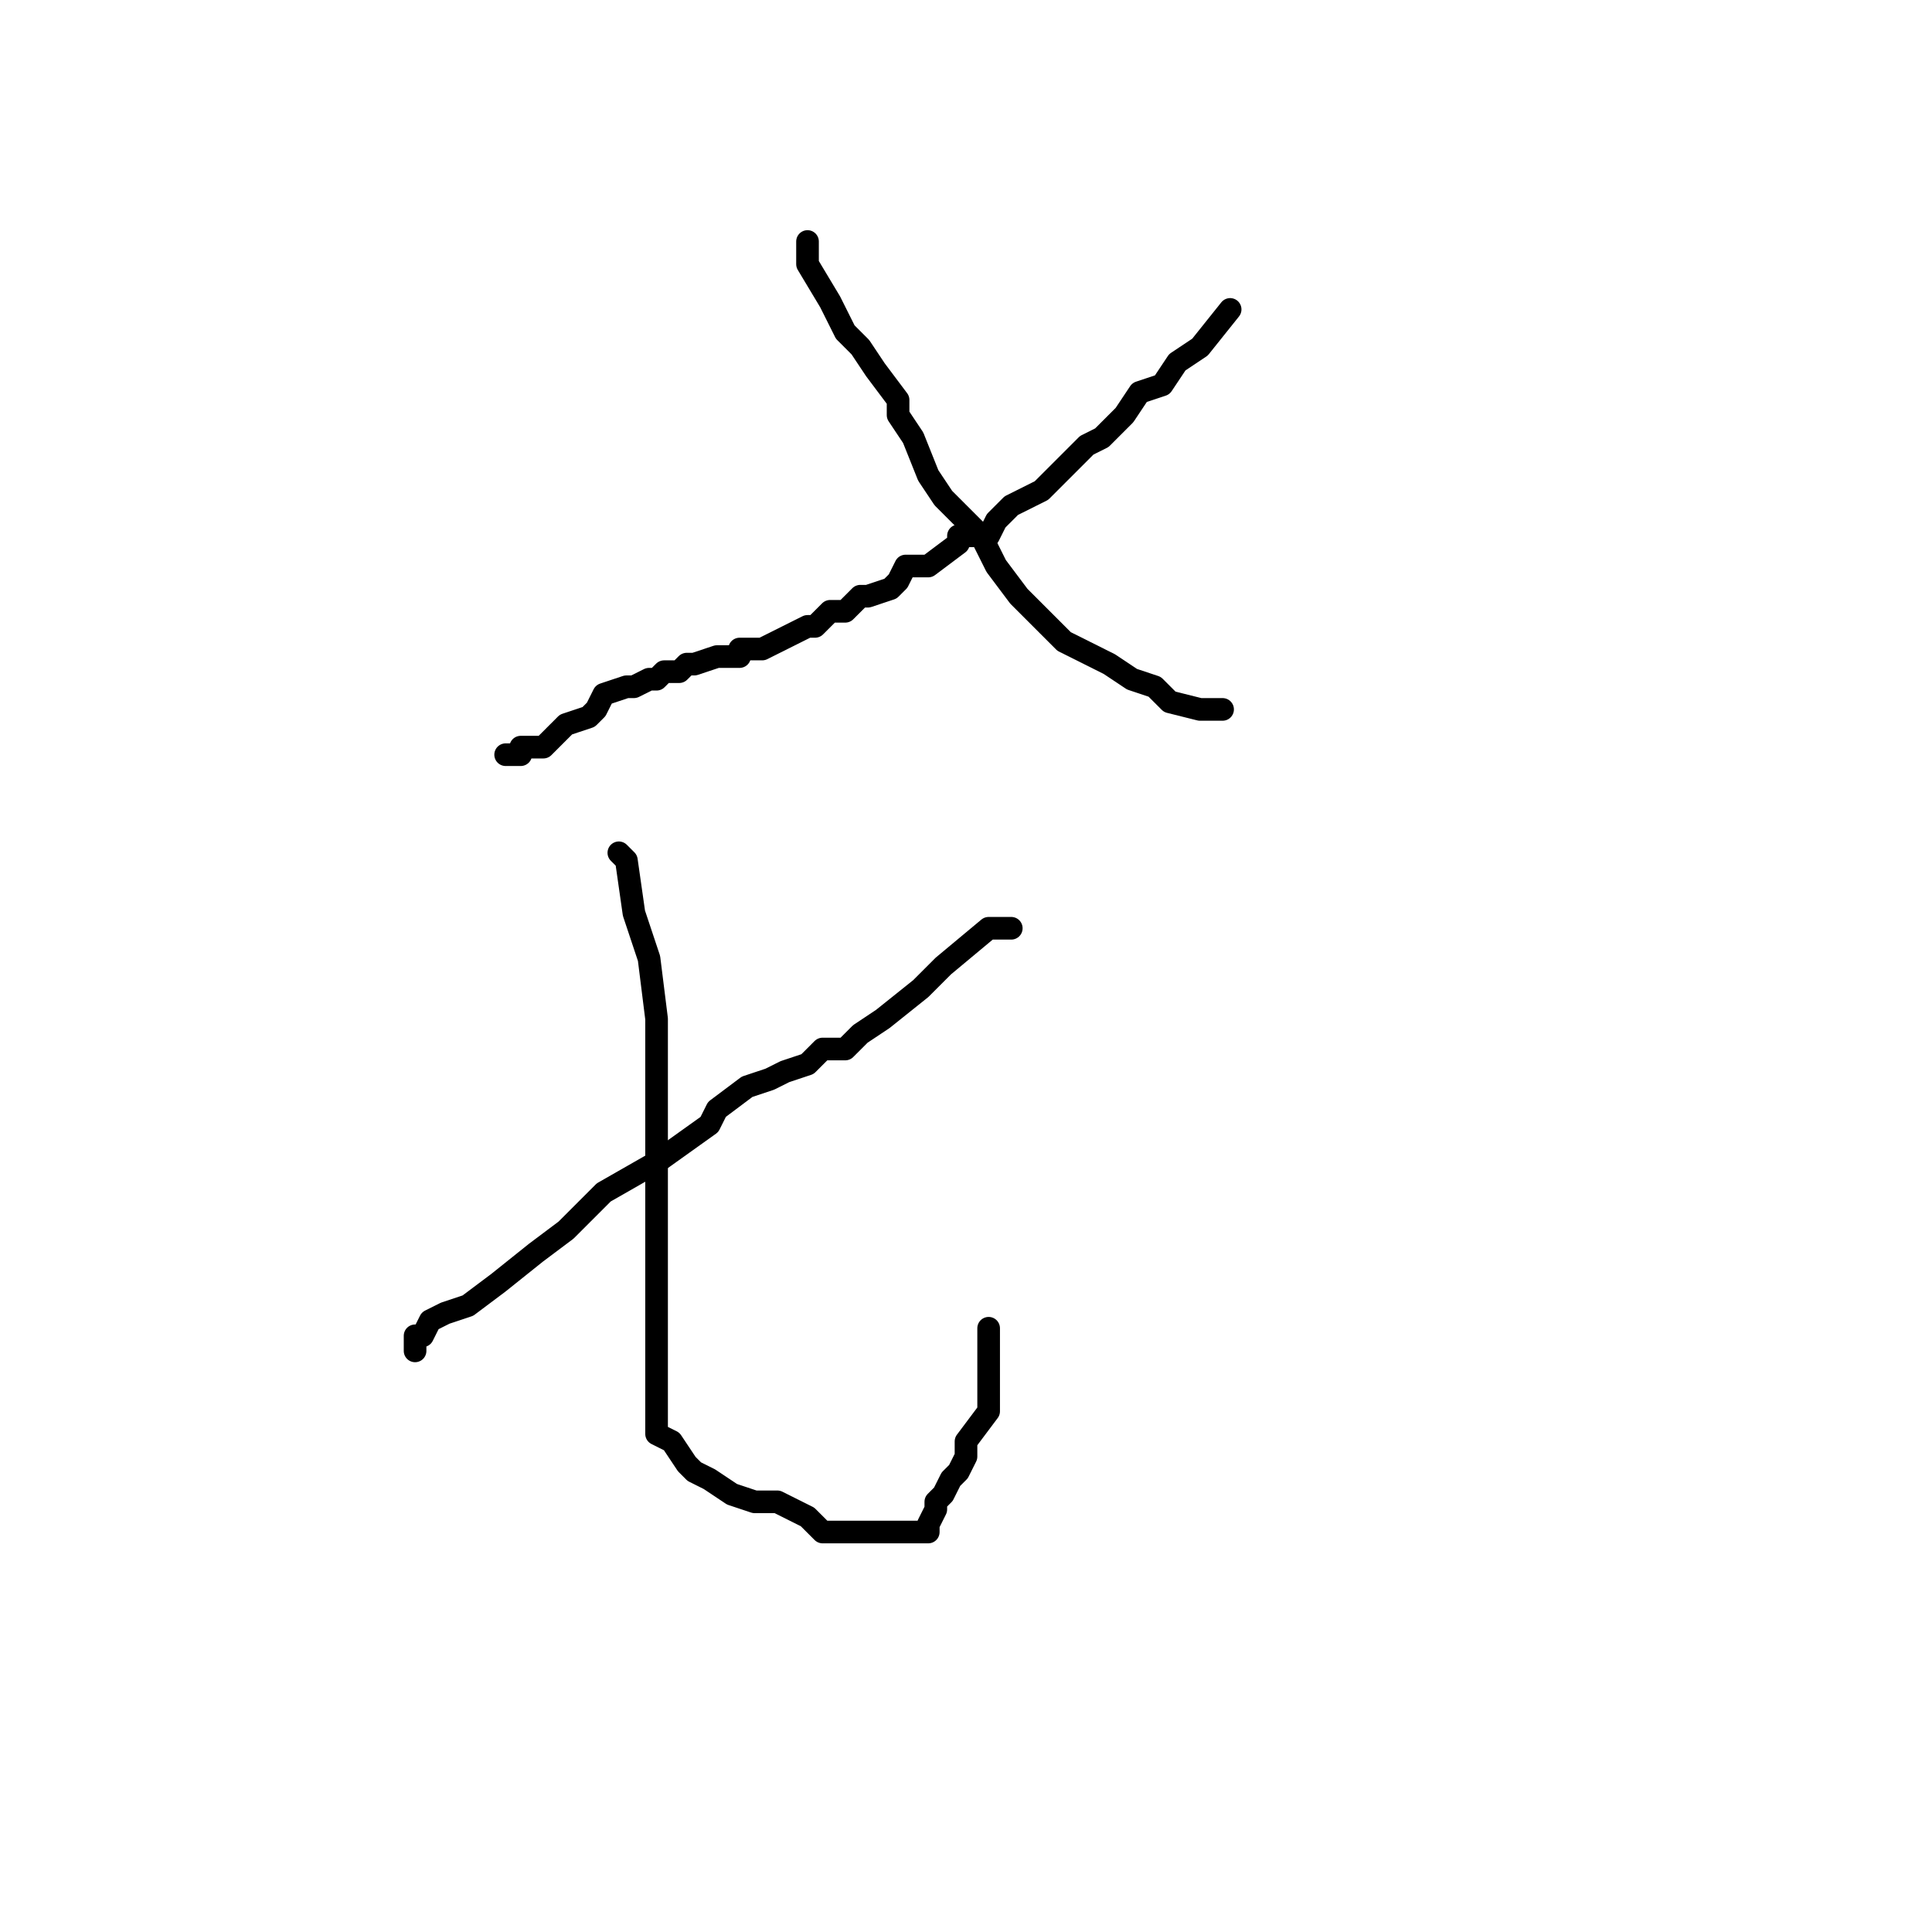 <?xml version="1.0" standalone="no"?>
    <svg width="256" height="256" xmlns="http://www.w3.org/2000/svg" version="1.1">
    <polyline stroke="black" stroke-width="3" stroke-linecap="round" fill="transparent" stroke-linejoin="round" points="163 41 159 46 156 48 154 51 151 52 149 55 146 58 144 59 141 62 138 65 134 67 133 68 132 69 131 71 127 71 127 72 123 75 120 75 119 77 118 78 115 79 114 79 112 81 110 81 108 83 107 83 105 84 103 85 101 86 99 86 99 86 98 86 98 87 96 87 95 87 95 87 92 88 91 88 90 89 88 89 87 90 86 90 84 91 83 91 80 92 79 94 78 95 75 96 74 97 72 99 71 99 70 99 69 99 69 100 68 100 67 100 67 100 " />
        <polyline stroke="black" stroke-width="3" stroke-linecap="round" fill="transparent" stroke-linejoin="round" points="107 32 107 34 107 35 107 35 110 40 112 44 114 46 116 49 119 53 119 55 121 58 123 63 125 66 130 71 132 75 135 79 139 83 141 85 145 87 147 88 150 90 153 91 155 93 159 94 159 94 160 94 161 94 162 94 162 94 " />
        <polyline stroke="black" stroke-width="3" stroke-linecap="round" fill="transparent" stroke-linejoin="round" points="134 123 133 123 131 123 125 128 122 131 117 135 114 137 112 139 109 139 107 141 104 142 102 143 99 144 95 147 94 149 87 154 80 158 75 163 71 166 66 170 62 173 59 174 57 175 56 177 55 177 55 178 55 179 55 179 " />
        <polyline stroke="black" stroke-width="3" stroke-linecap="round" fill="transparent" stroke-linejoin="round" points="82 113 83 114 84 121 86 127 87 135 87 138 87 142 87 148 87 151 87 155 87 157 87 160 87 163 87 168 87 171 87 175 87 179 87 182 87 184 87 186 87 187 87 187 87 188 87 190 89 191 91 194 92 195 94 196 97 198 100 199 103 199 105 200 107 201 109 203 110 203 111 203 112 203 114 203 115 203 115 203 117 203 119 203 120 203 121 203 123 203 123 202 124 200 124 199 125 198 126 196 127 195 128 193 128 191 131 187 131 184 131 183 131 180 131 179 131 178 131 176 131 176 " />
        </svg>